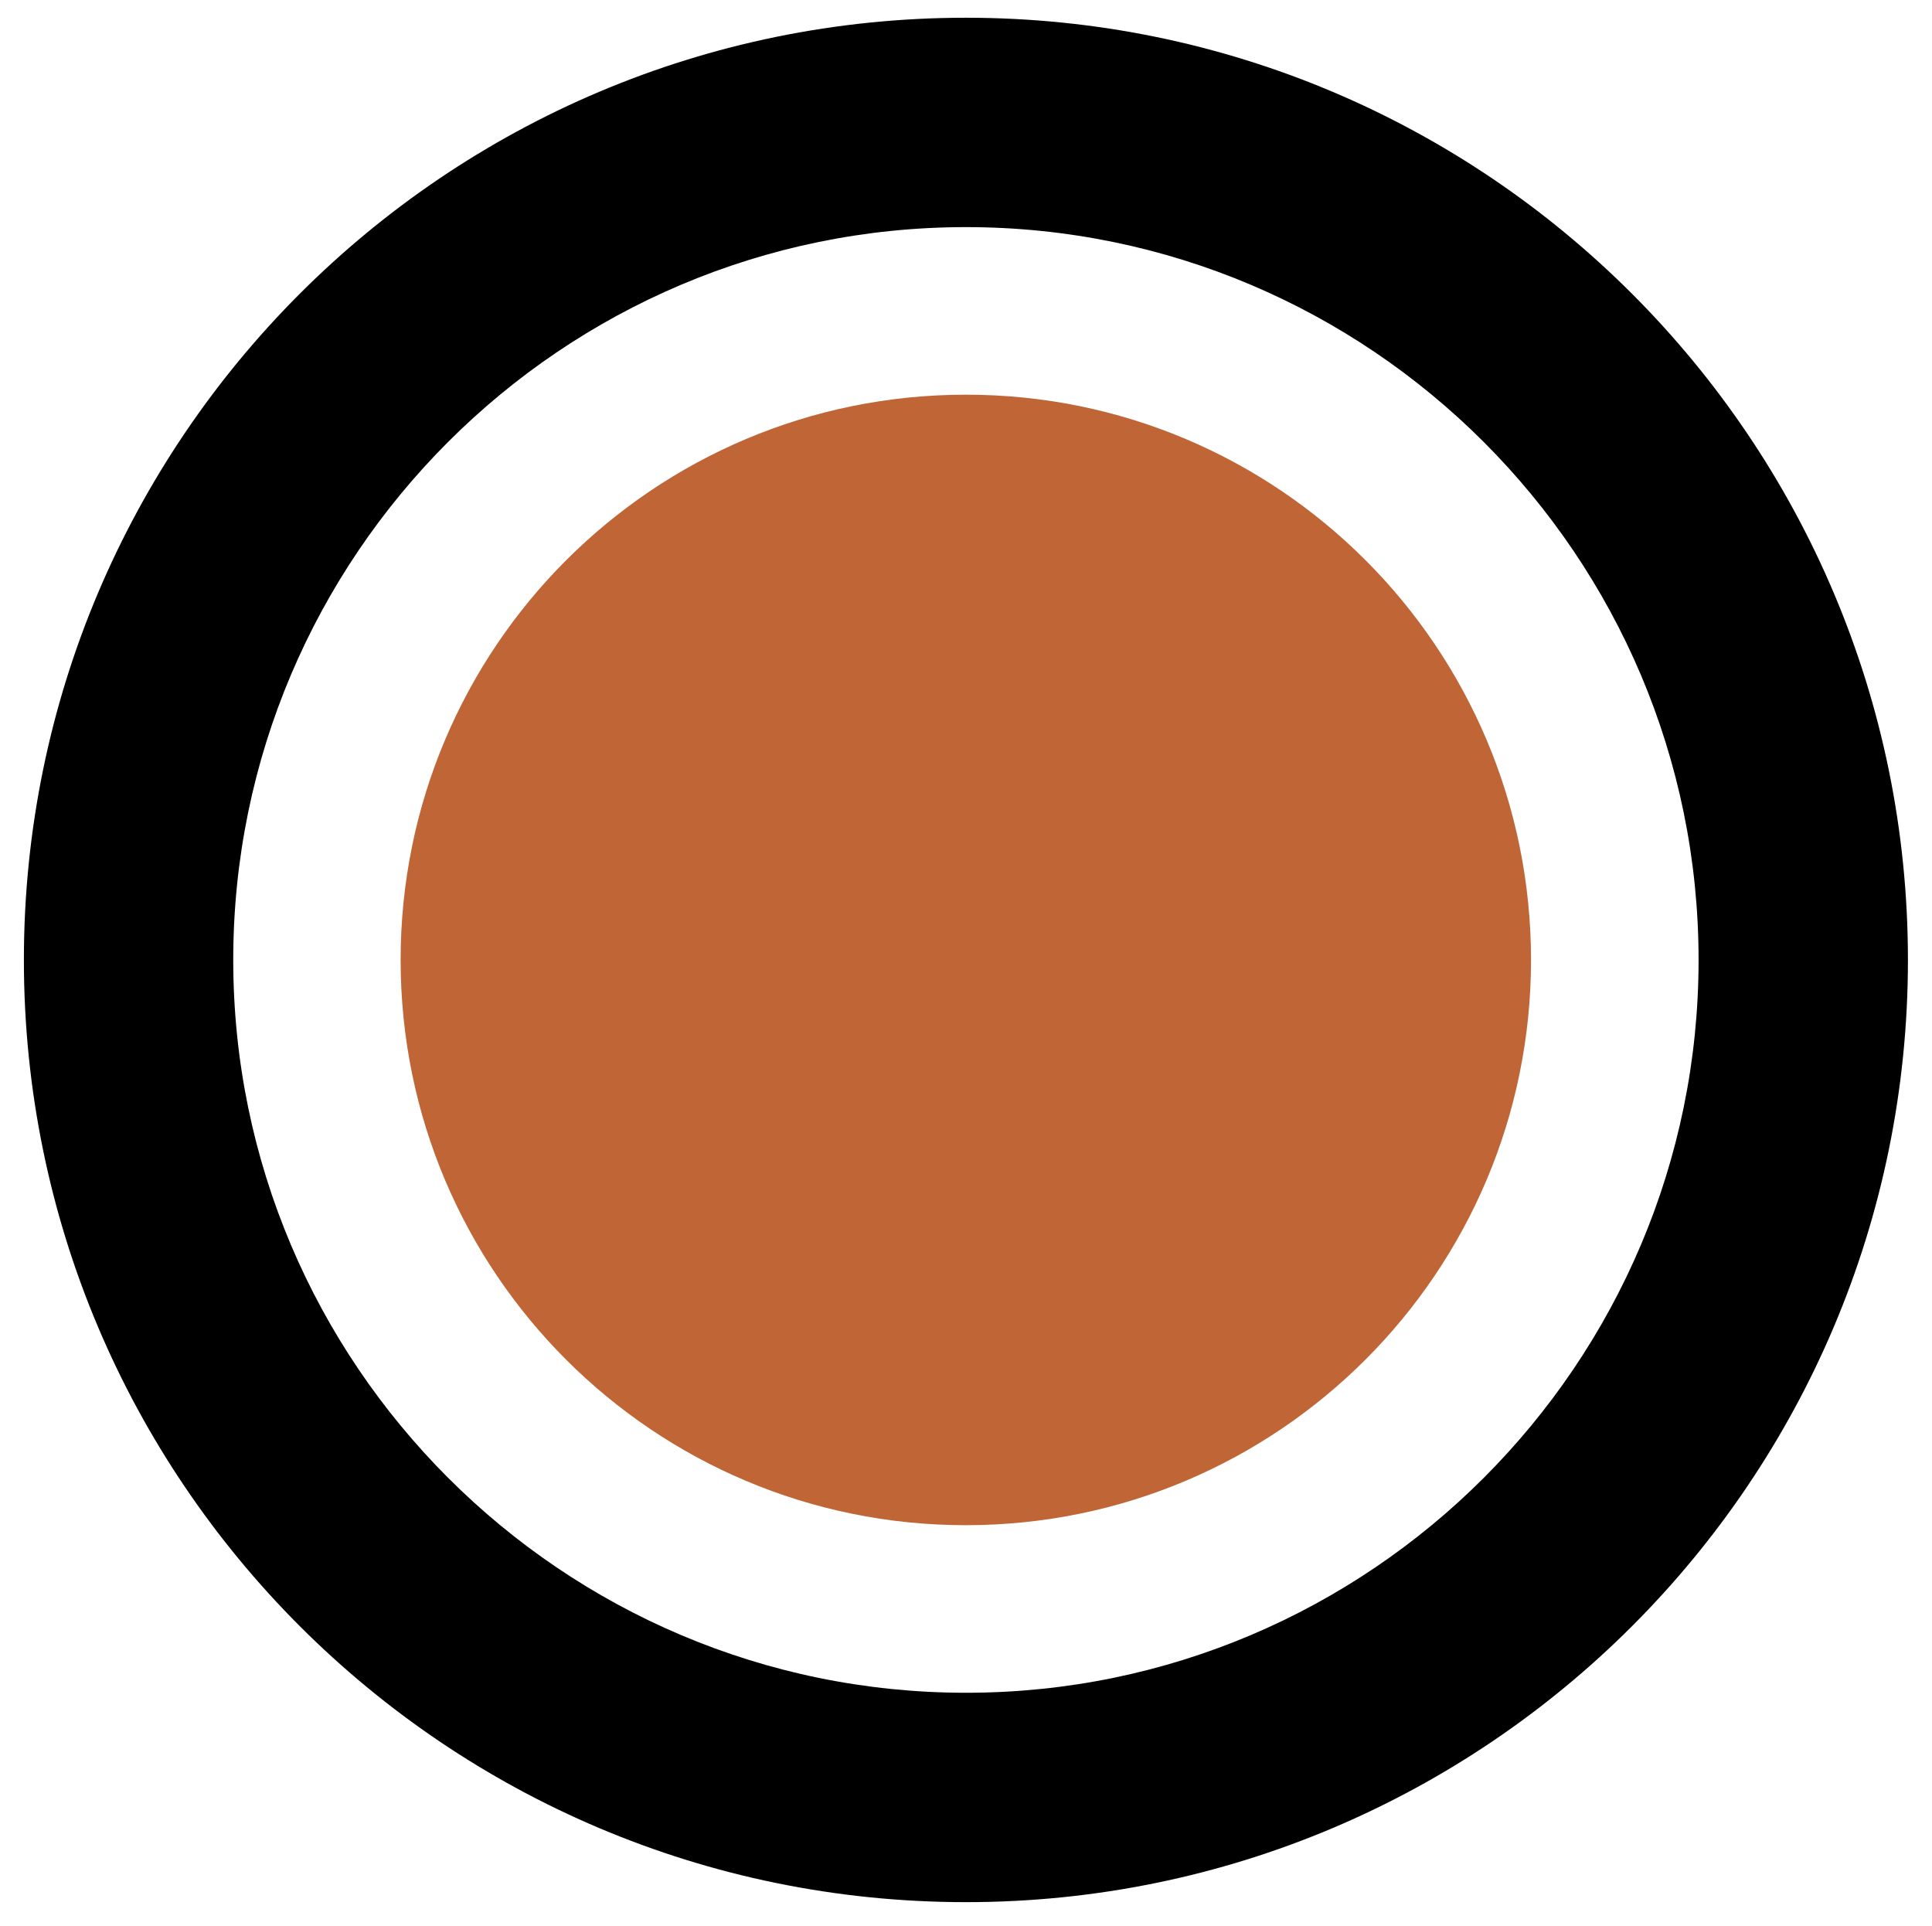 <?xml version="1.0" encoding="UTF-8"?>
<svg xmlns="http://www.w3.org/2000/svg" xml:space="preserve" style="enable-background:new 0 0 110 109.66" viewBox="0 0 110 109.66">
  <path d="M55 12.93c23 0 41.71 18.72 41.71 41.72S78 96.37 55 96.37 13.28 77.65 13.28 54.65c0-23.01 18.71-41.72 41.72-41.72m0-11.92c-29.63 0-53.64 24.02-53.64 53.64S25.37 108.29 55 108.29c29.62 0 53.63-24.02 53.63-53.64S84.61 1.01 55 1.01z"></path>
  <path d="M87.17 54.65c0 17.77-14.41 32.18-32.18 32.18-17.78 0-32.18-14.4-32.18-32.18 0-17.77 14.4-32.18 32.18-32.18 17.77-.01 32.18 14.4 32.18 32.18z" style="fill:#c06536"></path>
</svg>
